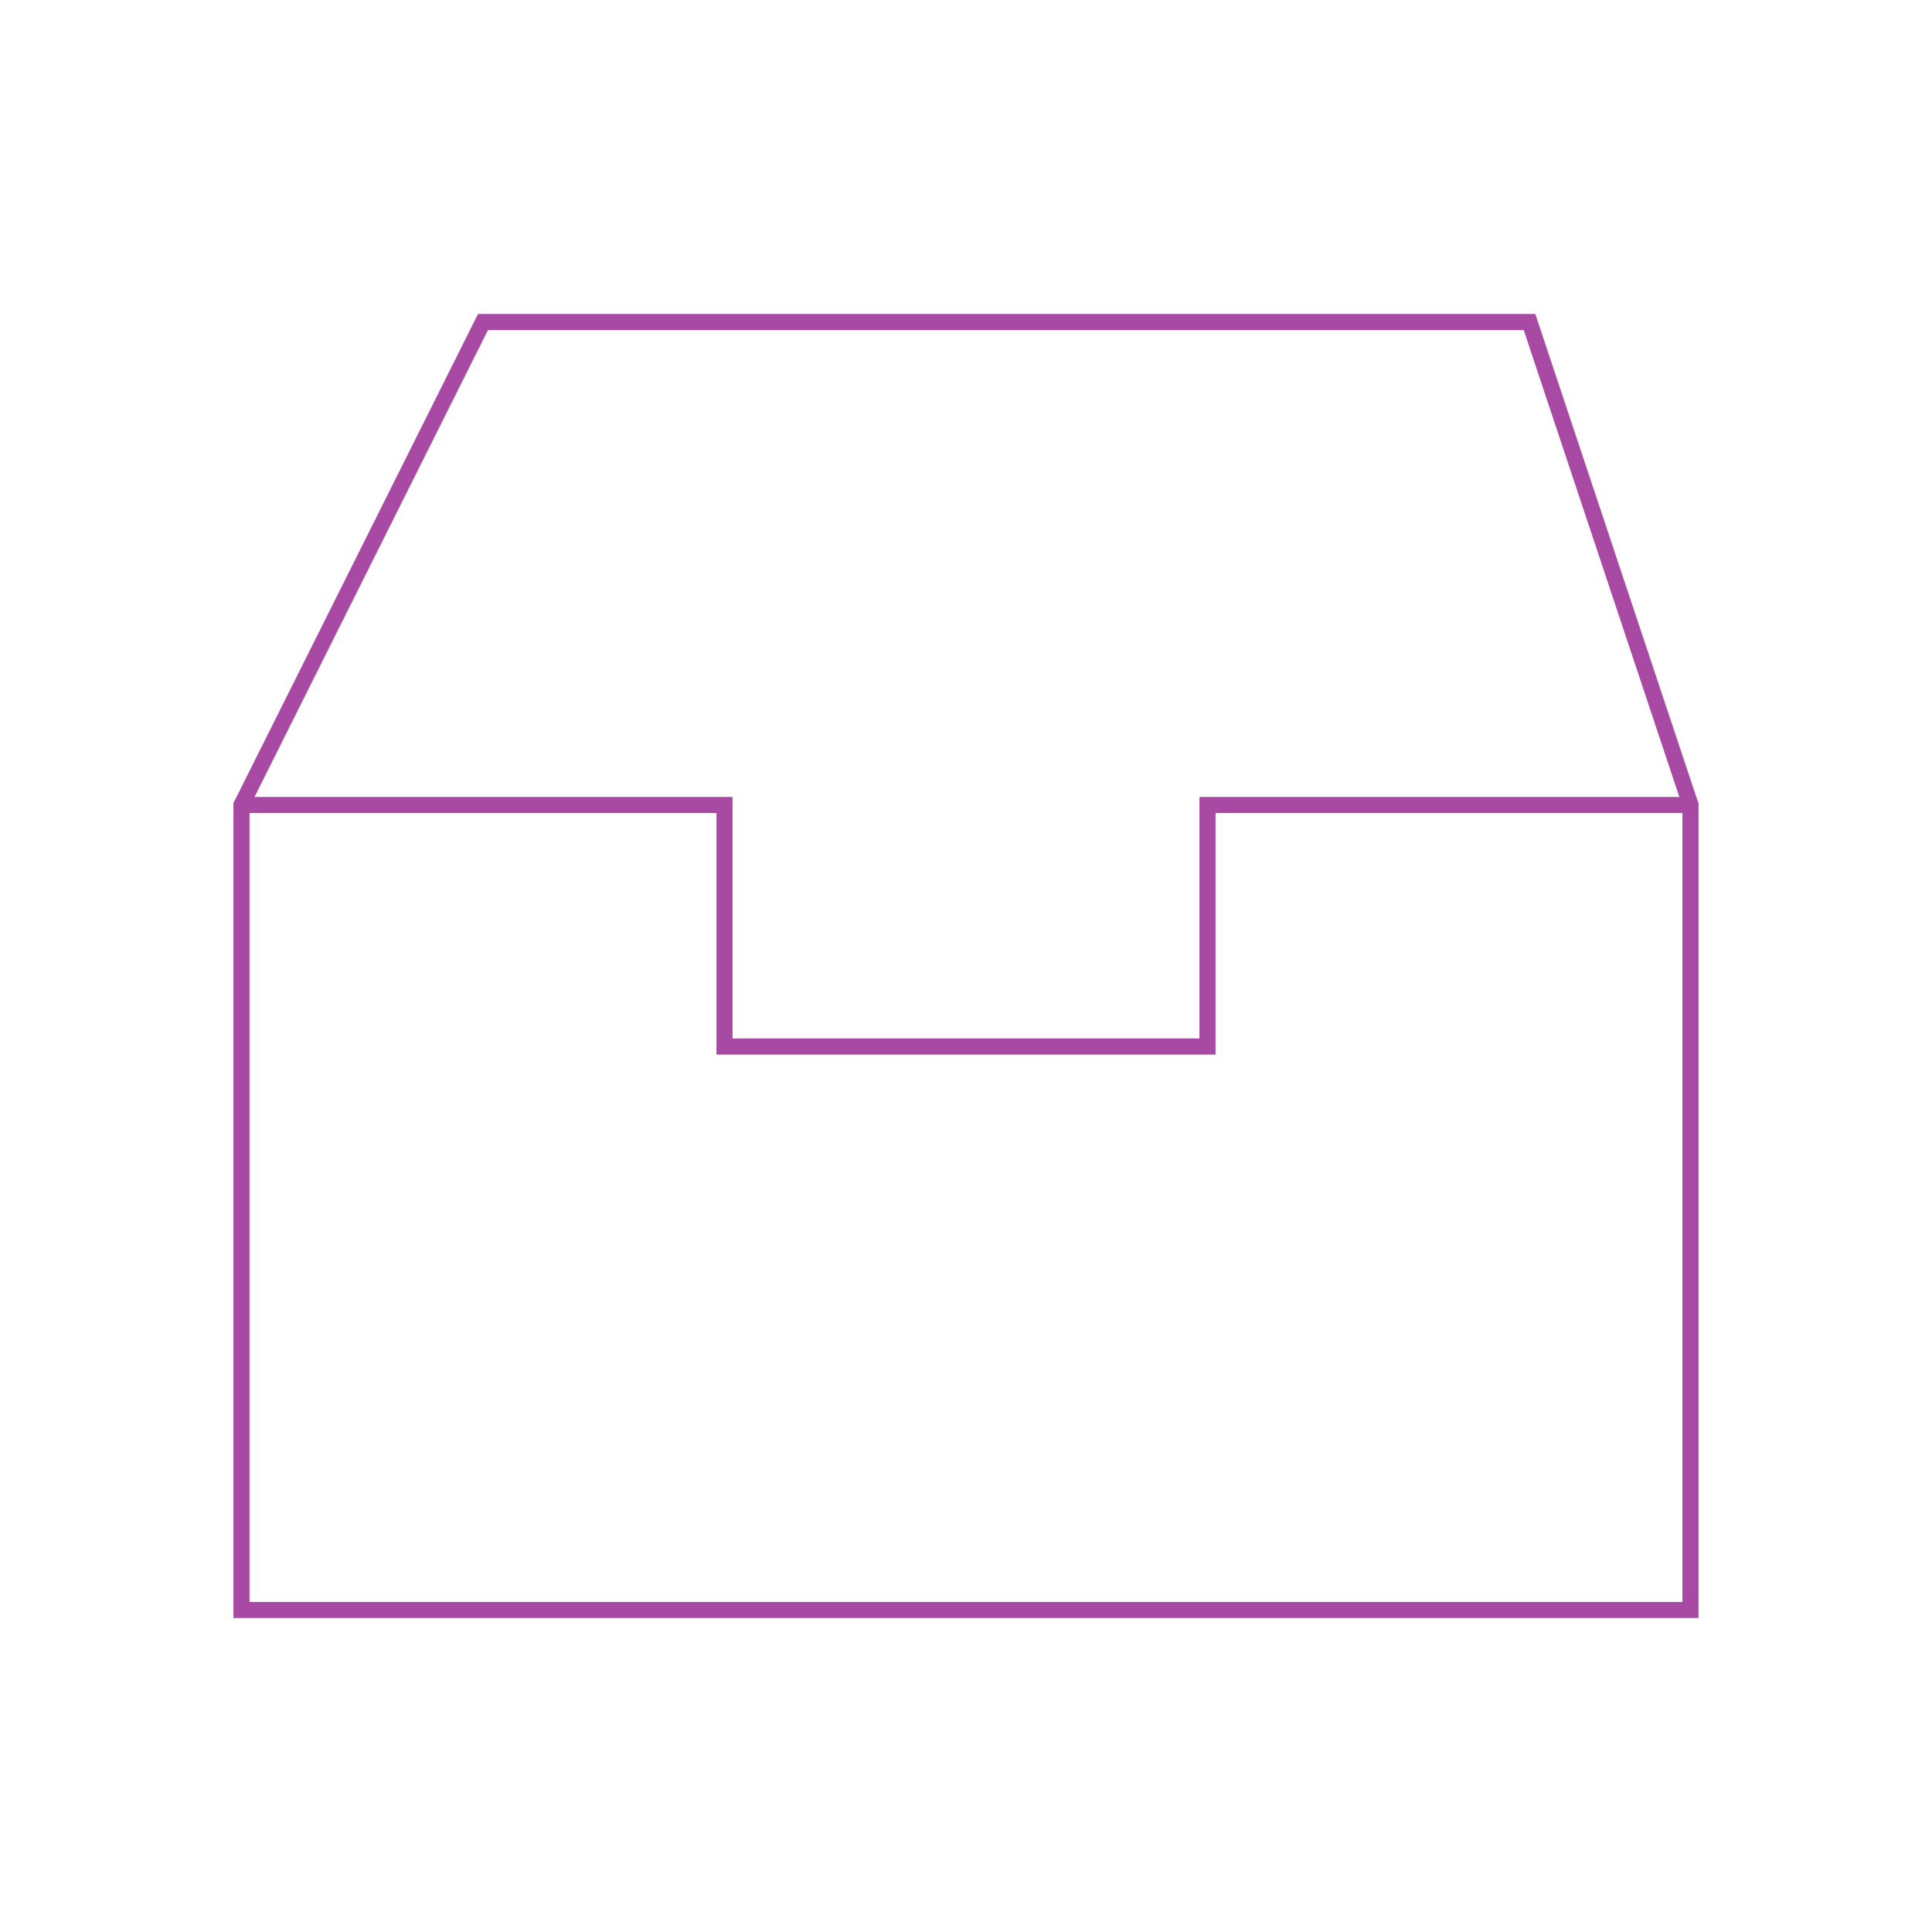<svg role="img" xmlns="http://www.w3.org/2000/svg" width="120px" height="120px" viewBox="0 0 24 24" aria-labelledby="inboxIconTitle inboxIconDesc" stroke="#a849a3" stroke-width="0.2" stroke-linecap="square" stroke-linejoin="miter" fill="none" color="#a849a3"> <title id="inboxIconTitle">Inbox</title> <desc id="inboxIconDesc">Icon of cards sorting inbox</desc> <path stroke-linecap="round" d="M3 10h6v3h6v-3h6"/> <path d="M3 10l3-6h13l2 6v10H3z"/> </svg>